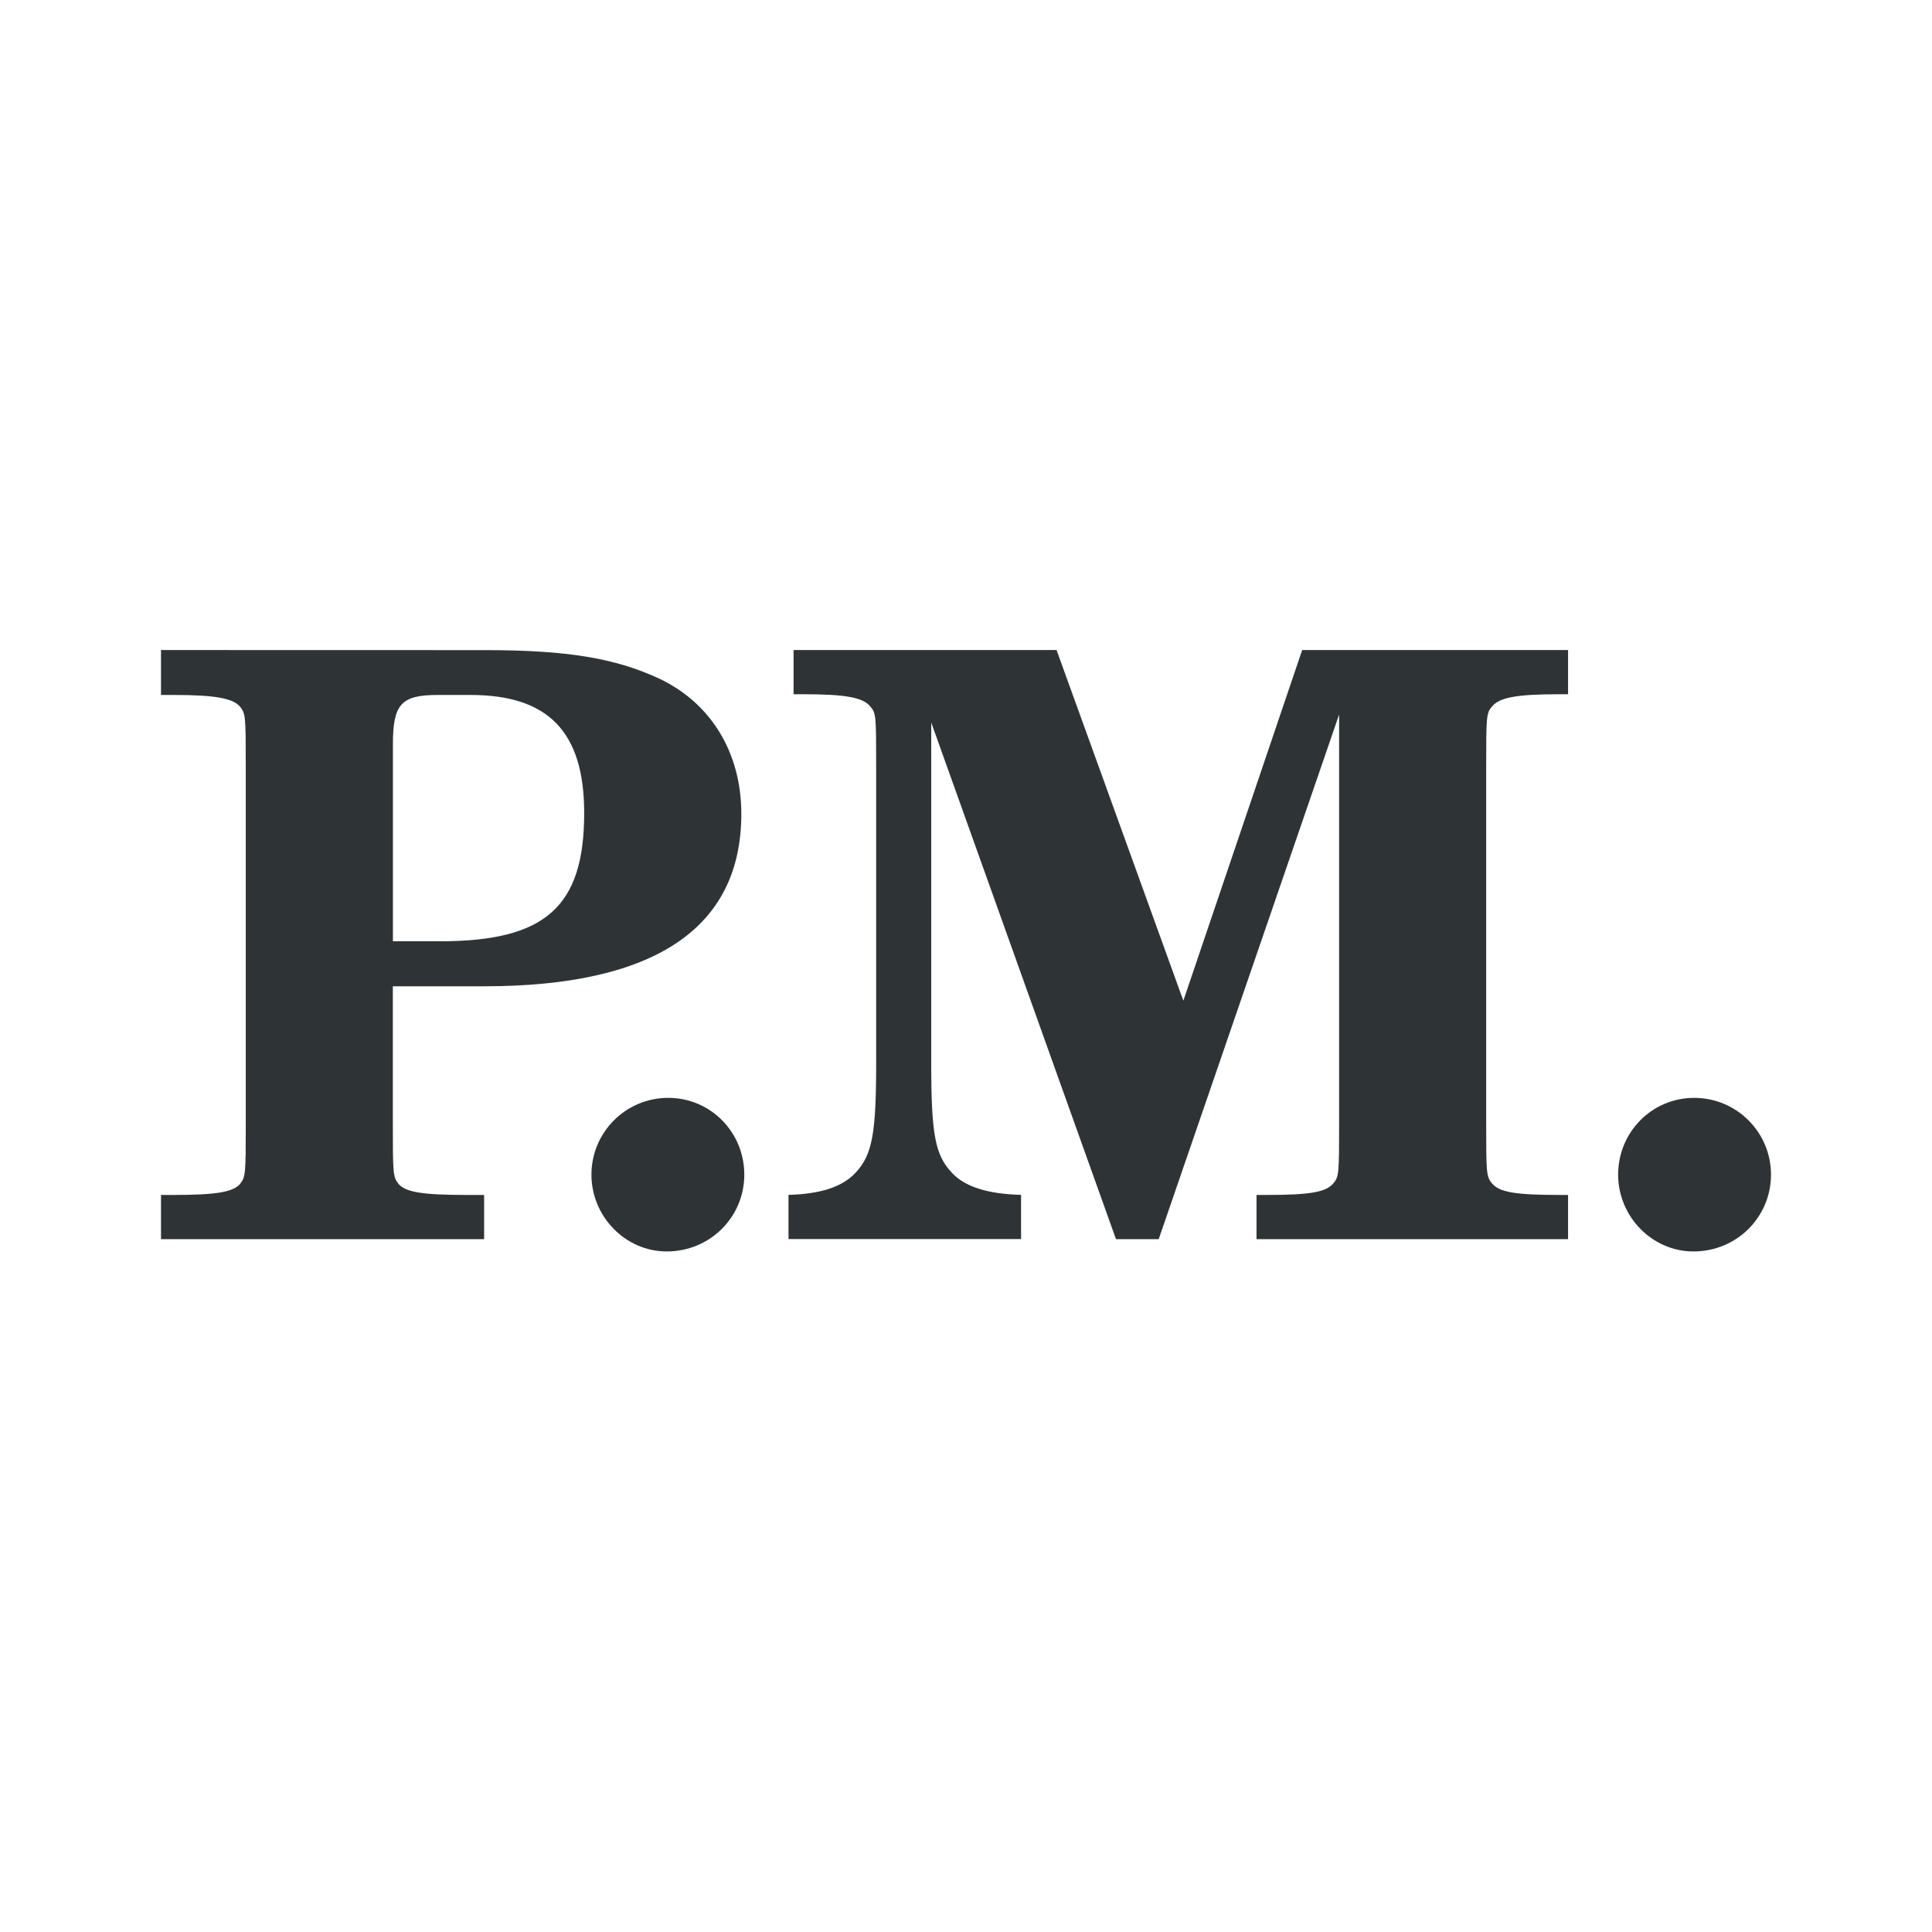 <?xml version="1.0" encoding="UTF-8"?>
<svg width="24" height="24" version="1.2" xmlns="http://www.w3.org/2000/svg"><path d="m2 8.075v0.558h0.153c0.527 0 0.737 0.042 0.828 0.144 0.071 0.091 0.072 0.116 0.072 0.765v4.393c0 0.649-0.001 0.683-0.072 0.774-0.091 0.101-0.301 0.135-0.828 0.135h-0.153v0.549h4.014v-0.549h-0.225c-0.537 0-0.746-0.034-0.837-0.135-0.071-0.091-0.072-0.125-0.072-0.774v-1.683h1.134c2.119 0 3.195-0.723 3.195-2.142 0-0.76-0.377-1.379-1.026-1.683-0.548-0.253-1.146-0.351-2.16-0.351zm7.858 0v0.549h0.117c0.537 0 0.746 0.041 0.837 0.153 0.071 0.081 0.072 0.117 0.072 0.756v3.663c0 0.892-0.048 1.154-0.261 1.377-0.162 0.172-0.433 0.26-0.828 0.27v0.549h2.889v-0.549c-0.406-0.01-0.693-0.098-0.855-0.27-0.213-0.223-0.261-0.475-0.261-1.377v-4.221l2.295 6.418h0.531l2.241-6.517v5.059c0 0.639-1e-3 0.684-0.072 0.765-0.091 0.112-0.3 0.144-0.837 0.144h-0.117v0.549h3.87v-0.549h-0.108c-0.537 0-0.746-0.032-0.837-0.144-0.071-0.081-0.072-0.136-0.072-0.765v-4.402c0-0.629 1e-3 -0.675 0.072-0.756 0.091-0.112 0.3-0.153 0.837-0.153h0.108v-0.549h-3.303l-1.476 4.356-1.575-4.356zm-4.419 0.558h0.405c0.963 0 1.413 0.453 1.413 1.467 0 1.166-0.483 1.593-1.791 1.593h-0.585v-2.448c0-0.497 0.102-0.612 0.558-0.612zm2.862 5.005c-0.527 0-0.954 0.427-0.954 0.954 0 0.517 0.419 0.954 0.936 0.954 0.537 0 0.963-0.427 0.963-0.954 0-0.527-0.418-0.954-0.945-0.954zm12.745 0c-0.527 0-0.945 0.427-0.945 0.954 0 0.517 0.419 0.954 0.936 0.954 0.537 0 0.963-0.427 0.963-0.954 0-0.527-0.427-0.954-0.954-0.954z" fill="#2e3436" stroke-width="4.609"/></svg>
